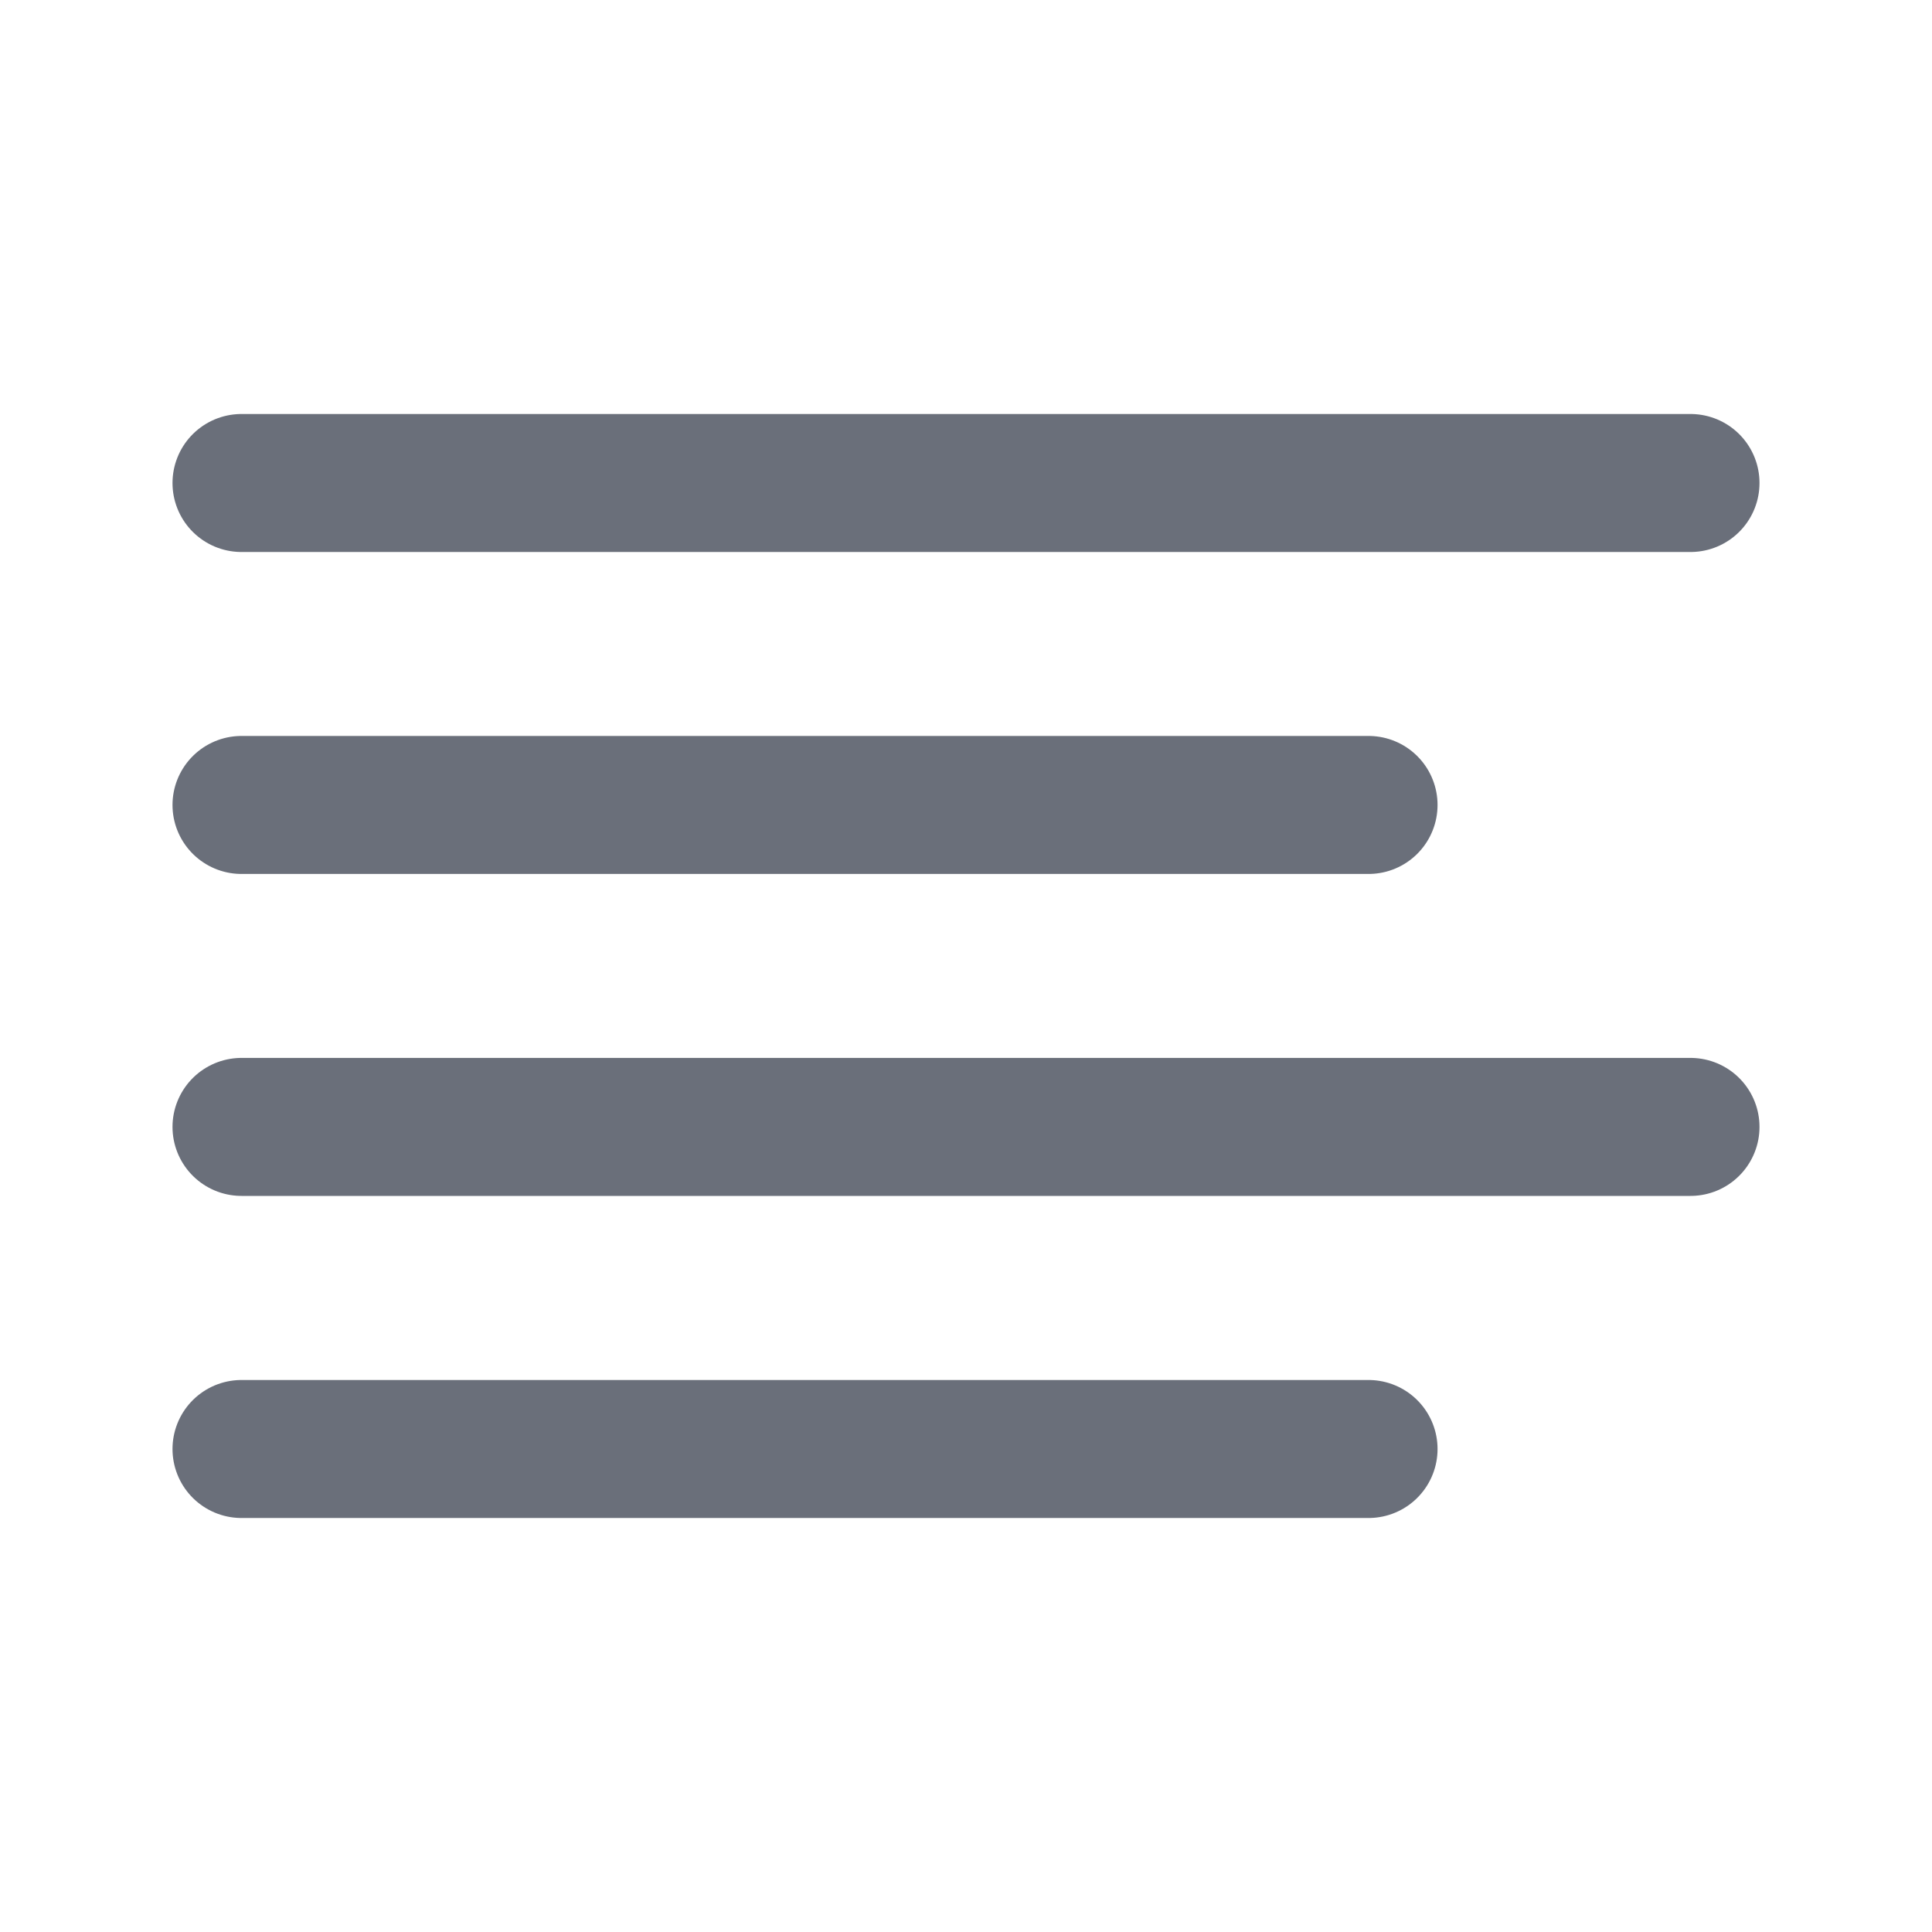 <svg width="14" height="14" viewBox="0 0 14 14" fill="none" xmlns="http://www.w3.org/2000/svg">
<g opacity="0.6">
<path d="M9.917 5.833H1.75" stroke="#070F21" stroke-linecap="round" stroke-linejoin="round"/>
<path d="M12.25 3.5H1.75" stroke="#070F21" stroke-linecap="round" stroke-linejoin="round"/>
<path d="M12.25 8.166H1.75" stroke="#070F21" stroke-linecap="round" stroke-linejoin="round"/>
<path d="M9.917 10.5H1.75" stroke="#070F21" stroke-linecap="round" stroke-linejoin="round"/>
</g>
</svg>
